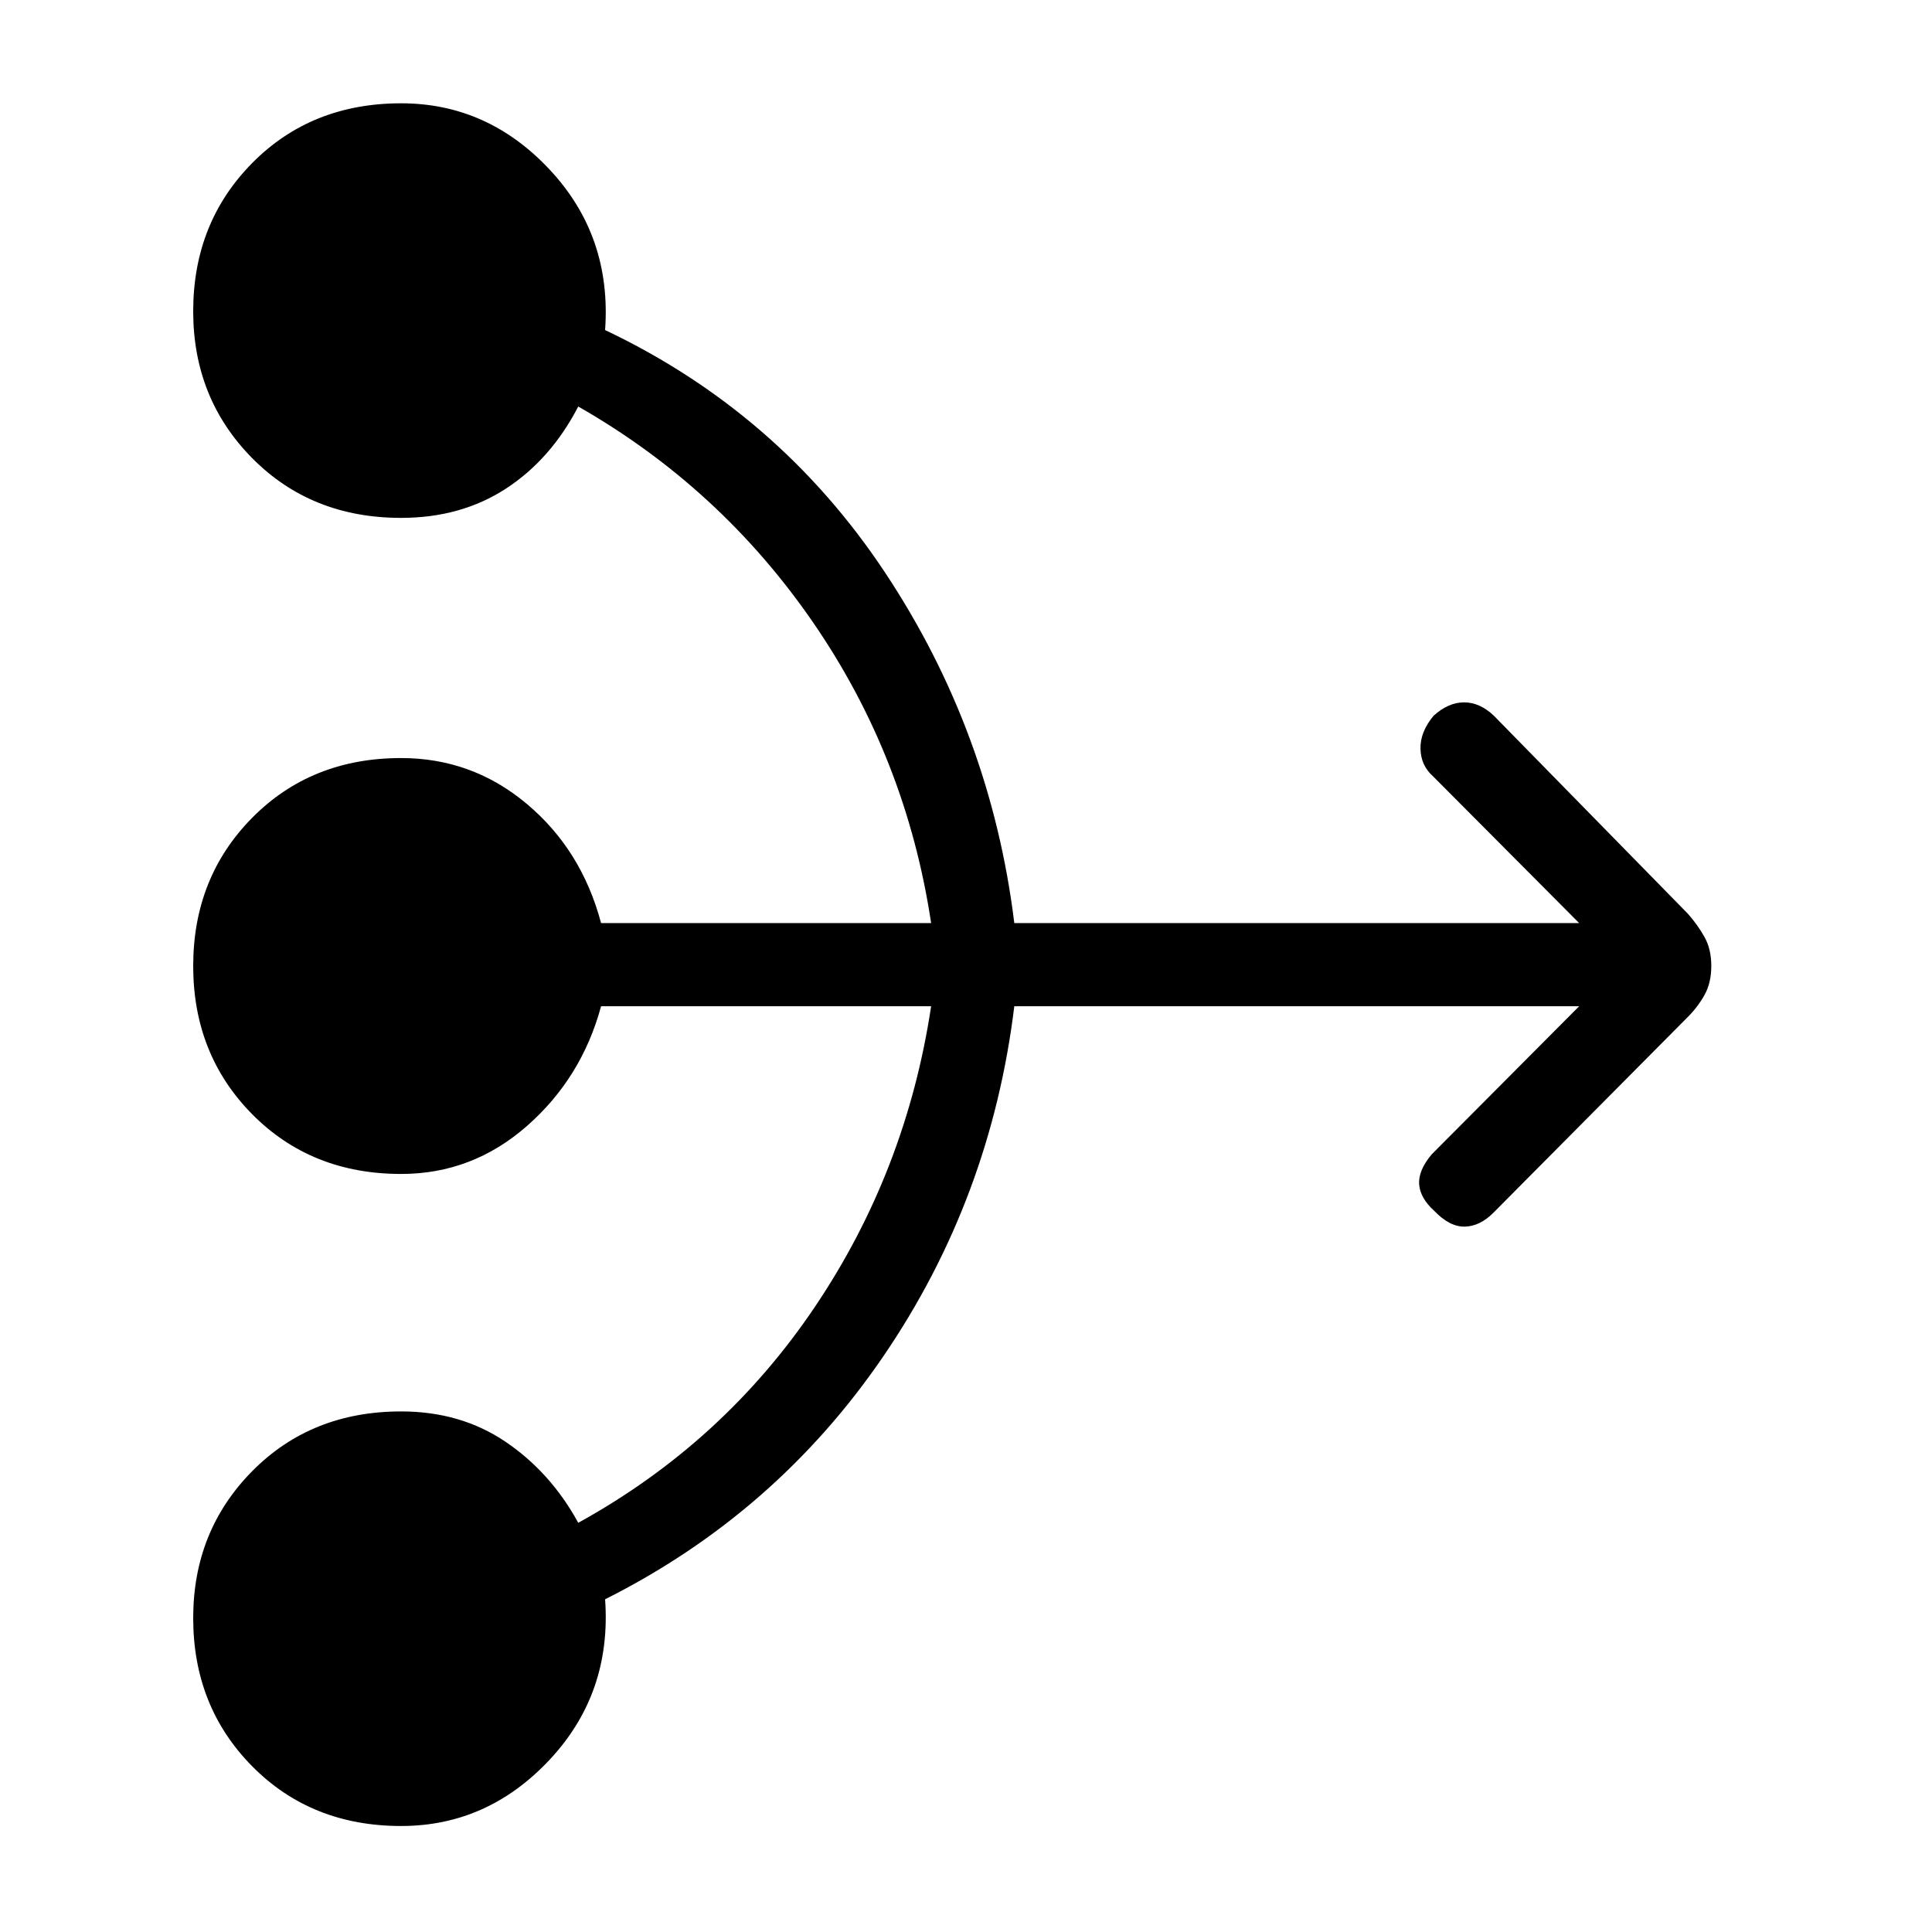 <svg xmlns="http://www.w3.org/2000/svg" height="40" viewBox="0 -960 960 960" width="40"><path d="M784.67-460H504q-11.67 95.67-65 173.83Q385.67-208 300.67-165.33q3.33 46.66-27.5 79.66-30.84 33-73.84 33-44.66 0-74-29.66Q96-112 96-156q0-43.33 29.33-73 29.34-29.67 74-29.67 29.67 0 52 15.17 22.34 15.17 36 40.17 72-39.67 117.5-107.17T462.67-460h-164q-9.67 35.67-36.84 59.5-27.16 23.83-62.5 23.83-44.66 0-74-29.66Q96-436 96-480t29.33-73.67q29.34-29.66 74-29.66 35.34 0 62.5 22.83 27.17 22.83 36.84 59.17h164q-12.34-82-58.5-149.17Q358-717.67 287.33-758q-13.66 26.33-36 40.83-22.33 14.5-52 14.5-44.66 0-74-29.66Q96-762 96-805.33q0-44 29.33-73.67 29.34-29.67 74-29.67 43 0 73.84 33 30.83 33 27.5 79.67 86.33 41 139 120.33 52.66 79.34 64.33 174.34h280.67l-72.67-73q-6-5.34-6.17-13.67-.16-8.33 6.5-16.33 7.34-6.67 15.17-6.67t14.83 6.67L838.67-506q5 5.67 8.33 11.67t3.33 14.33q0 8.33-3.33 14.33t-8.33 11L742-357.33q-6.67 6.66-14.17 6.83-7.5.17-15.16-7.83-7-6.34-7.5-13.17t6.16-14.83L784.67-460Z"/></svg>